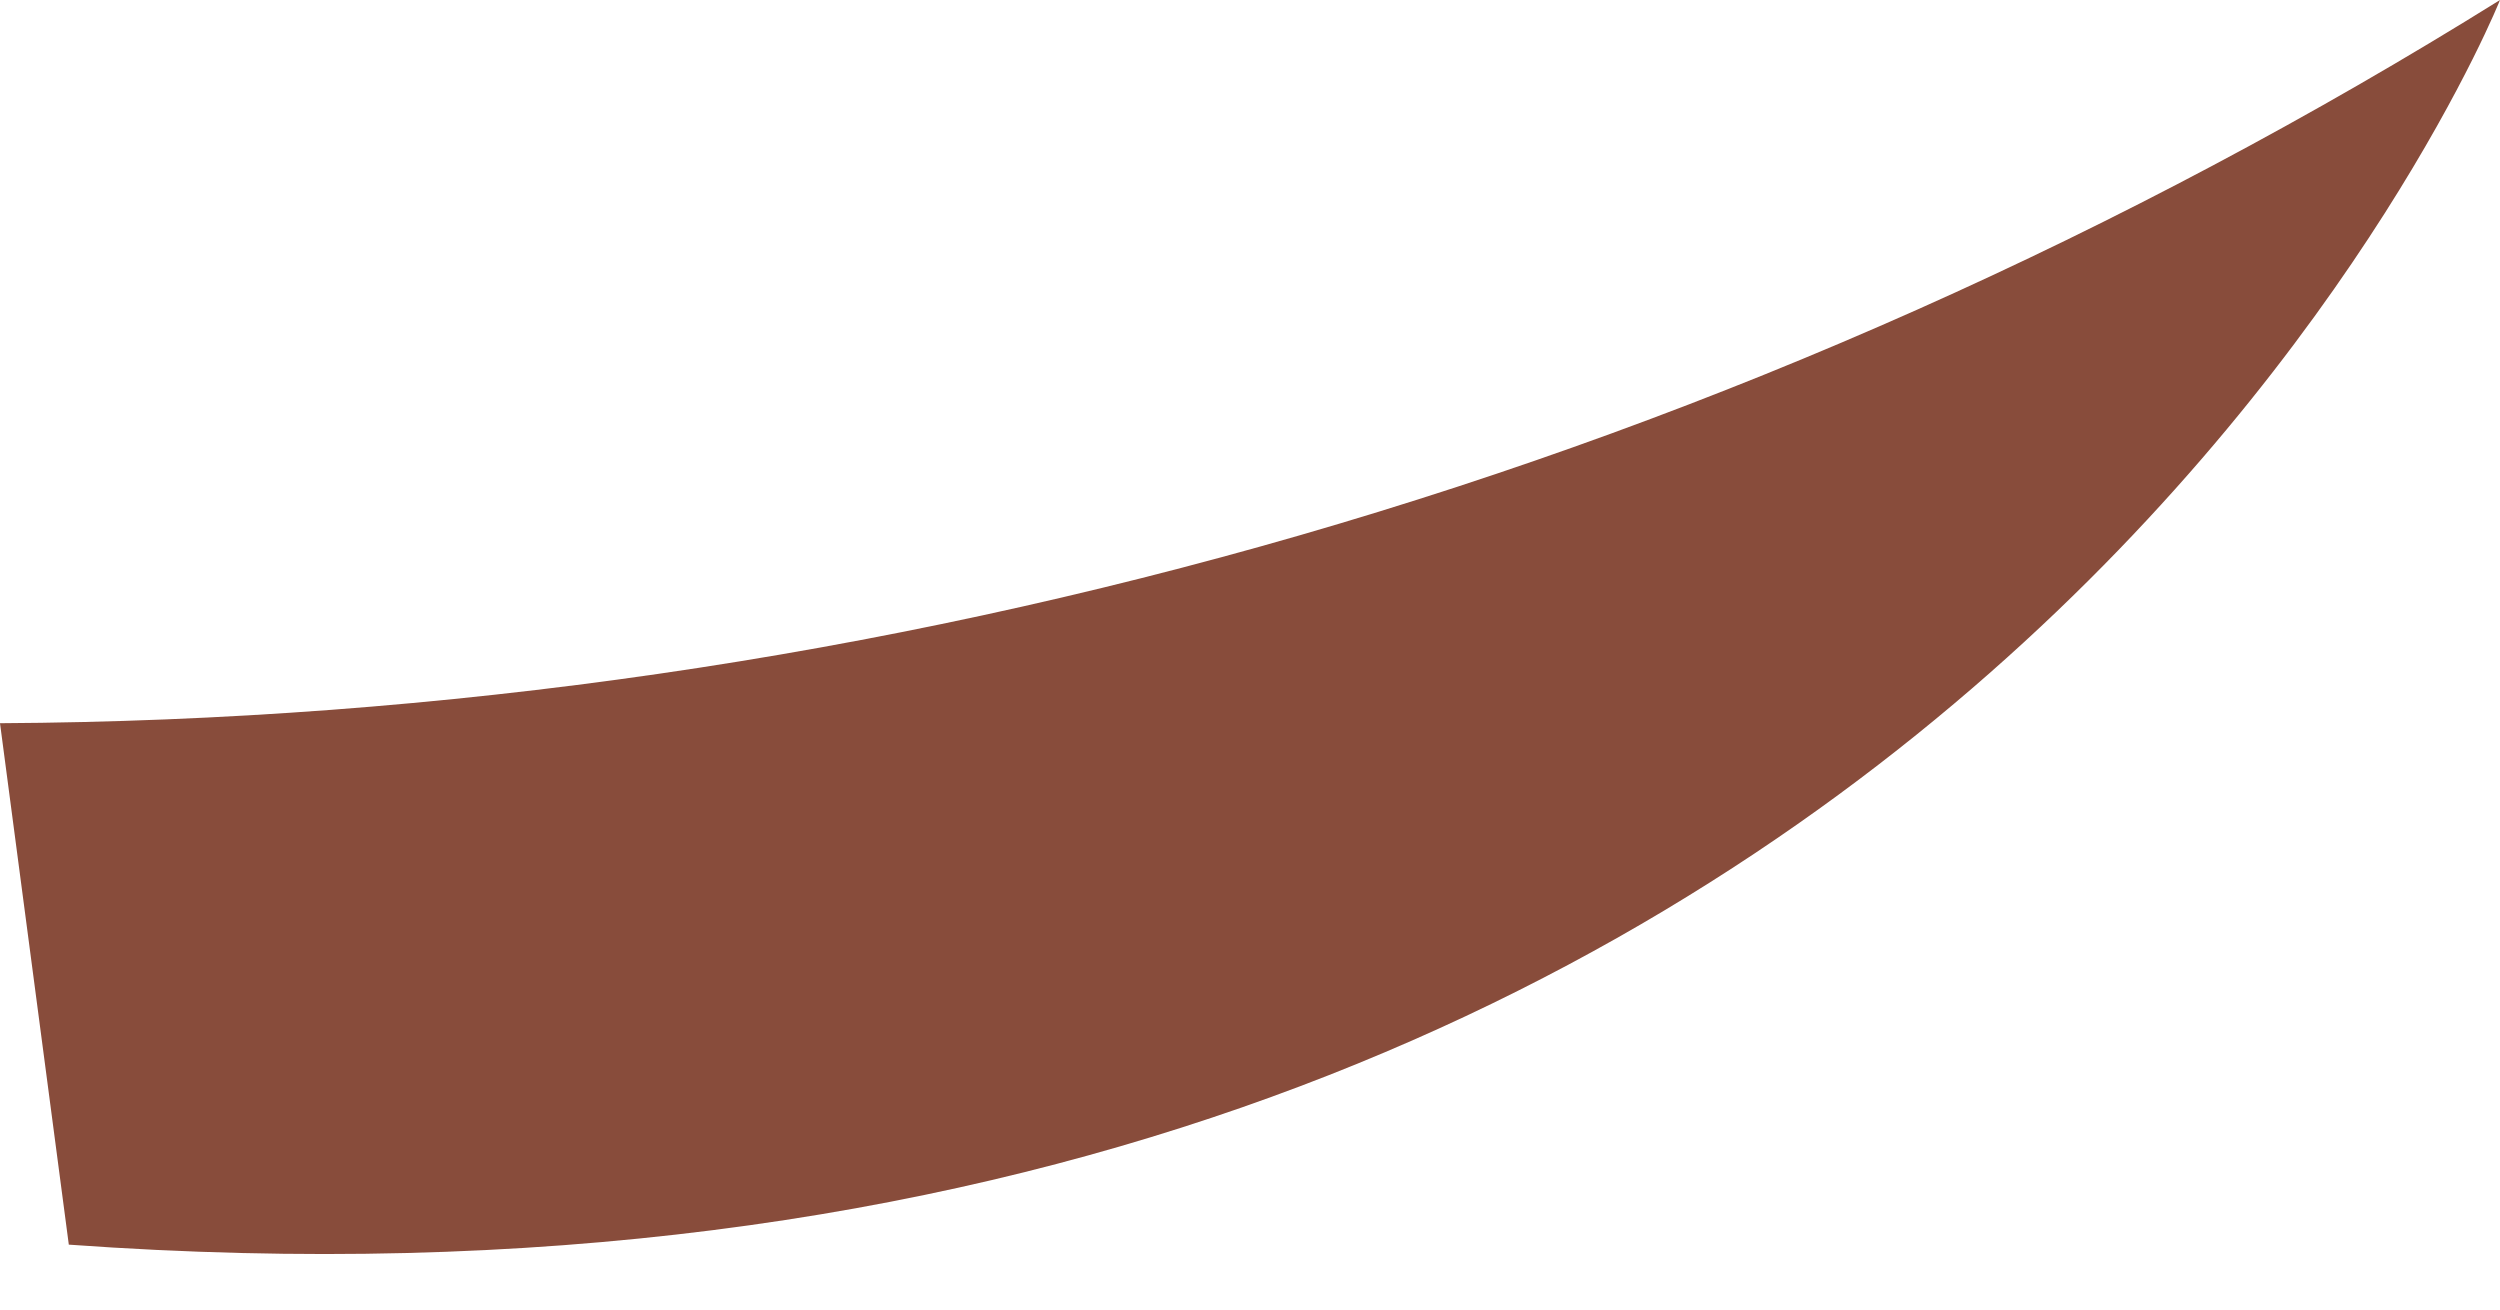 <svg width="21" height="11" viewBox="0 0 21 11" fill="none" xmlns="http://www.w3.org/2000/svg">
<path d="M0 6.075C7.427 6.033 14.697 3.93 21 0C21 0 16.372 11.595 0.578 10.455L0 6.075Z" fill="#884C3B"/>
</svg>
